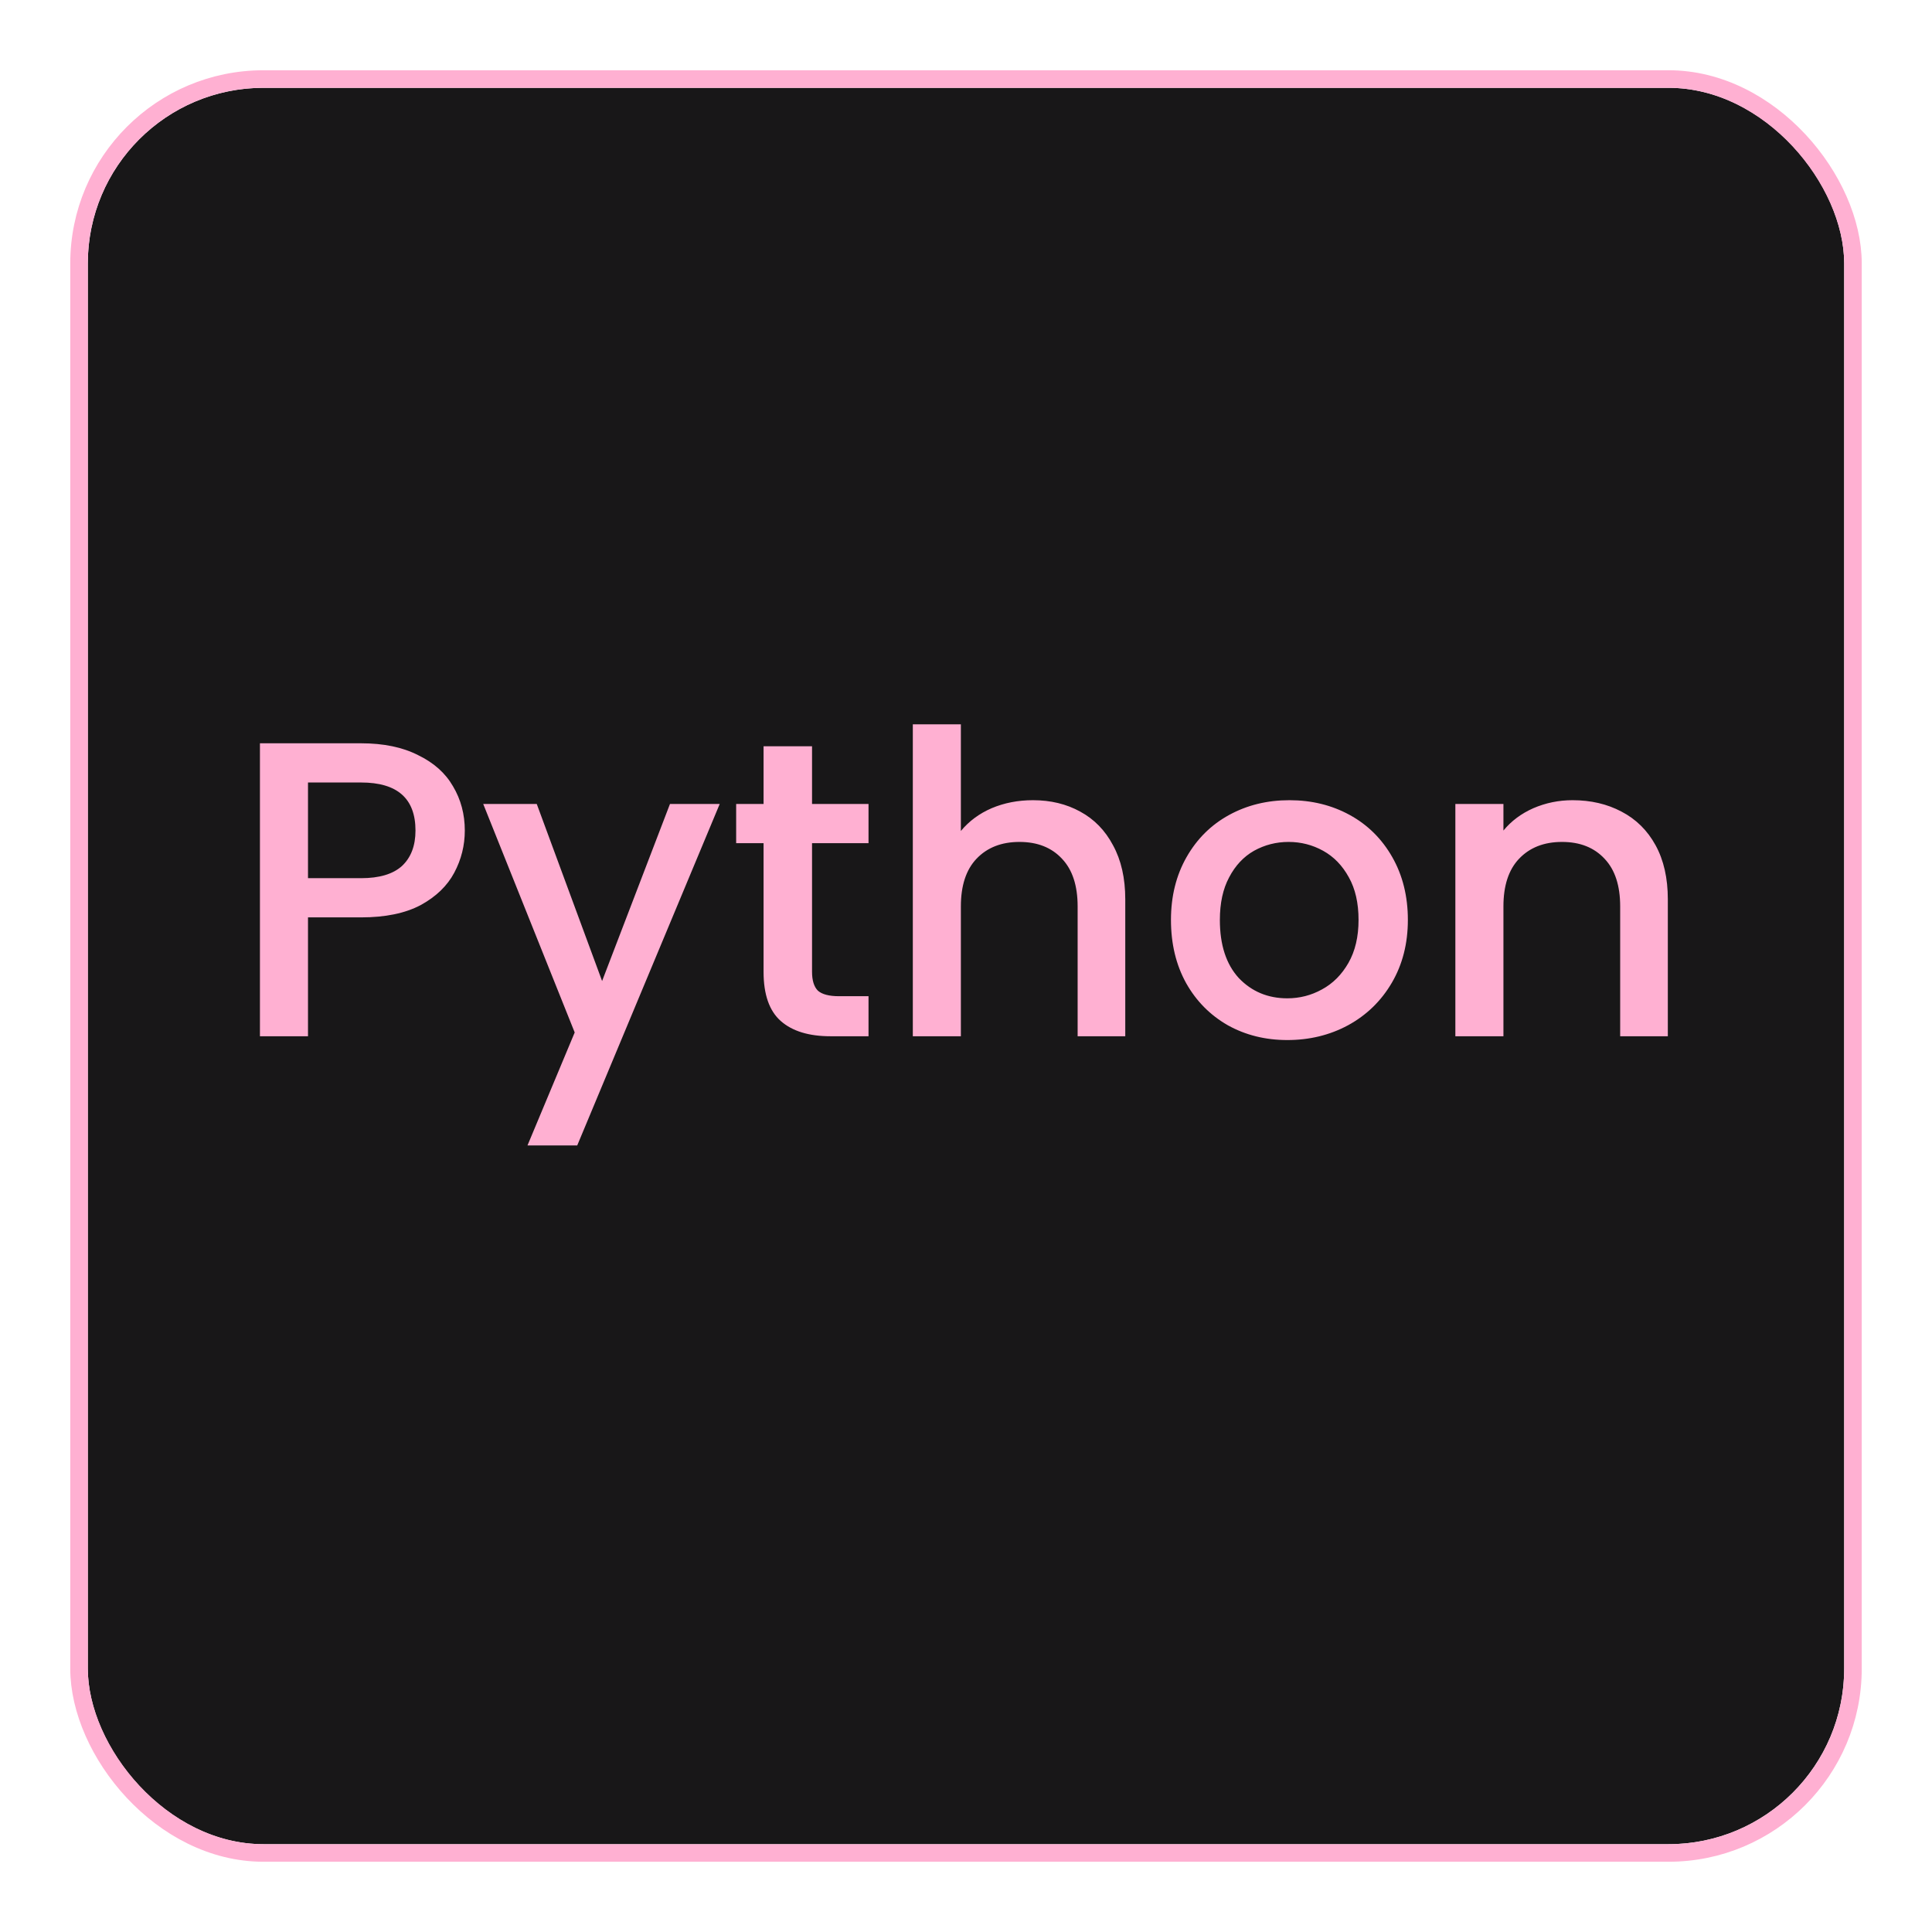 <svg width="110" height="110" viewBox="0 0 110 110" fill="none" xmlns="http://www.w3.org/2000/svg">
<g filter="url(#filter0_d_3_24)">
<rect x="5" y="1" width="100" height="100" rx="10" fill="#181718"/>
<rect x="4.5" y="0.5" width="101" height="101" rx="10.5" stroke="#FFB0D2"/>
</g>
<path d="M26.464 47.288C26.464 48.136 26.264 48.936 25.864 49.688C25.464 50.44 24.824 51.056 23.944 51.536C23.064 52 21.936 52.232 20.56 52.232H17.536V59H14.8V42.32H20.56C21.84 42.32 22.92 42.544 23.8 42.992C24.696 43.424 25.36 44.016 25.792 44.768C26.24 45.52 26.464 46.36 26.464 47.288ZM20.56 50C21.6 50 22.376 49.768 22.888 49.304C23.4 48.824 23.656 48.152 23.656 47.288C23.656 45.464 22.624 44.552 20.56 44.552H17.536V50H20.56ZM40.977 45.776L32.865 65.216H30.033L32.721 58.784L27.513 45.776H30.561L34.281 55.856L38.145 45.776H40.977ZM46.234 48.008V55.328C46.234 55.824 46.346 56.184 46.57 56.408C46.81 56.616 47.21 56.72 47.77 56.72H49.45V59H47.29C46.058 59 45.114 58.712 44.458 58.136C43.802 57.56 43.474 56.624 43.474 55.328V48.008H41.914V45.776H43.474V42.488H46.234V45.776H49.45V48.008H46.234ZM58.812 45.56C59.82 45.56 60.716 45.776 61.5 46.208C62.3 46.64 62.924 47.28 63.372 48.128C63.836 48.976 64.068 50 64.068 51.2V59H61.356V51.608C61.356 50.424 61.06 49.52 60.468 48.896C59.876 48.256 59.068 47.936 58.044 47.936C57.02 47.936 56.204 48.256 55.596 48.896C55.004 49.52 54.708 50.424 54.708 51.608V59H51.972V41.24H54.708V47.312C55.172 46.752 55.756 46.32 56.46 46.016C57.18 45.712 57.964 45.56 58.812 45.56ZM73.294 59.216C72.046 59.216 70.918 58.936 69.91 58.376C68.902 57.8 68.11 57 67.534 55.976C66.958 54.936 66.67 53.736 66.67 52.376C66.67 51.032 66.966 49.84 67.558 48.8C68.15 47.76 68.958 46.96 69.982 46.4C71.006 45.84 72.15 45.56 73.414 45.56C74.678 45.56 75.822 45.84 76.846 46.4C77.87 46.96 78.678 47.76 79.27 48.8C79.862 49.84 80.158 51.032 80.158 52.376C80.158 53.72 79.854 54.912 79.246 55.952C78.638 56.992 77.806 57.8 76.75 58.376C75.71 58.936 74.558 59.216 73.294 59.216ZM73.294 56.84C73.998 56.84 74.654 56.672 75.262 56.336C75.886 56 76.39 55.496 76.774 54.824C77.158 54.152 77.35 53.336 77.35 52.376C77.35 51.416 77.166 50.608 76.798 49.952C76.43 49.28 75.942 48.776 75.334 48.44C74.726 48.104 74.07 47.936 73.366 47.936C72.662 47.936 72.006 48.104 71.398 48.44C70.806 48.776 70.334 49.28 69.982 49.952C69.63 50.608 69.454 51.416 69.454 52.376C69.454 53.8 69.814 54.904 70.534 55.688C71.27 56.456 72.19 56.84 73.294 56.84ZM89.534 45.56C90.575 45.56 91.502 45.776 92.319 46.208C93.15 46.64 93.799 47.28 94.263 48.128C94.727 48.976 94.959 50 94.959 51.2V59H92.246V51.608C92.246 50.424 91.951 49.52 91.359 48.896C90.766 48.256 89.959 47.936 88.934 47.936C87.91 47.936 87.094 48.256 86.487 48.896C85.894 49.52 85.599 50.424 85.599 51.608V59H82.862V45.776H85.599V47.288C86.046 46.744 86.615 46.32 87.302 46.016C88.007 45.712 88.751 45.56 89.534 45.56Z" fill="#FFB0D2"/>
<defs>
<filter id="filter0_d_3_24" x="0" y="0" width="110" height="110" filterUnits="userSpaceOnUse" color-interpolation-filters="sRGB">
<feFlood flood-opacity="0" result="BackgroundImageFix"/>
<feColorMatrix in="SourceAlpha" type="matrix" values="0 0 0 0 0 0 0 0 0 0 0 0 0 0 0 0 0 0 127 0" result="hardAlpha"/>
<feOffset dy="4"/>
<feGaussianBlur stdDeviation="2"/>
<feComposite in2="hardAlpha" operator="out"/>
<feColorMatrix type="matrix" values="0 0 0 0 0 0 0 0 0 0 0 0 0 0 0 0 0 0 0.25 0"/>
<feBlend mode="normal" in2="BackgroundImageFix" result="effect1_dropShadow_3_24"/>
<feBlend mode="normal" in="SourceGraphic" in2="effect1_dropShadow_3_24" result="shape"/>
</filter>
</defs>
</svg>
